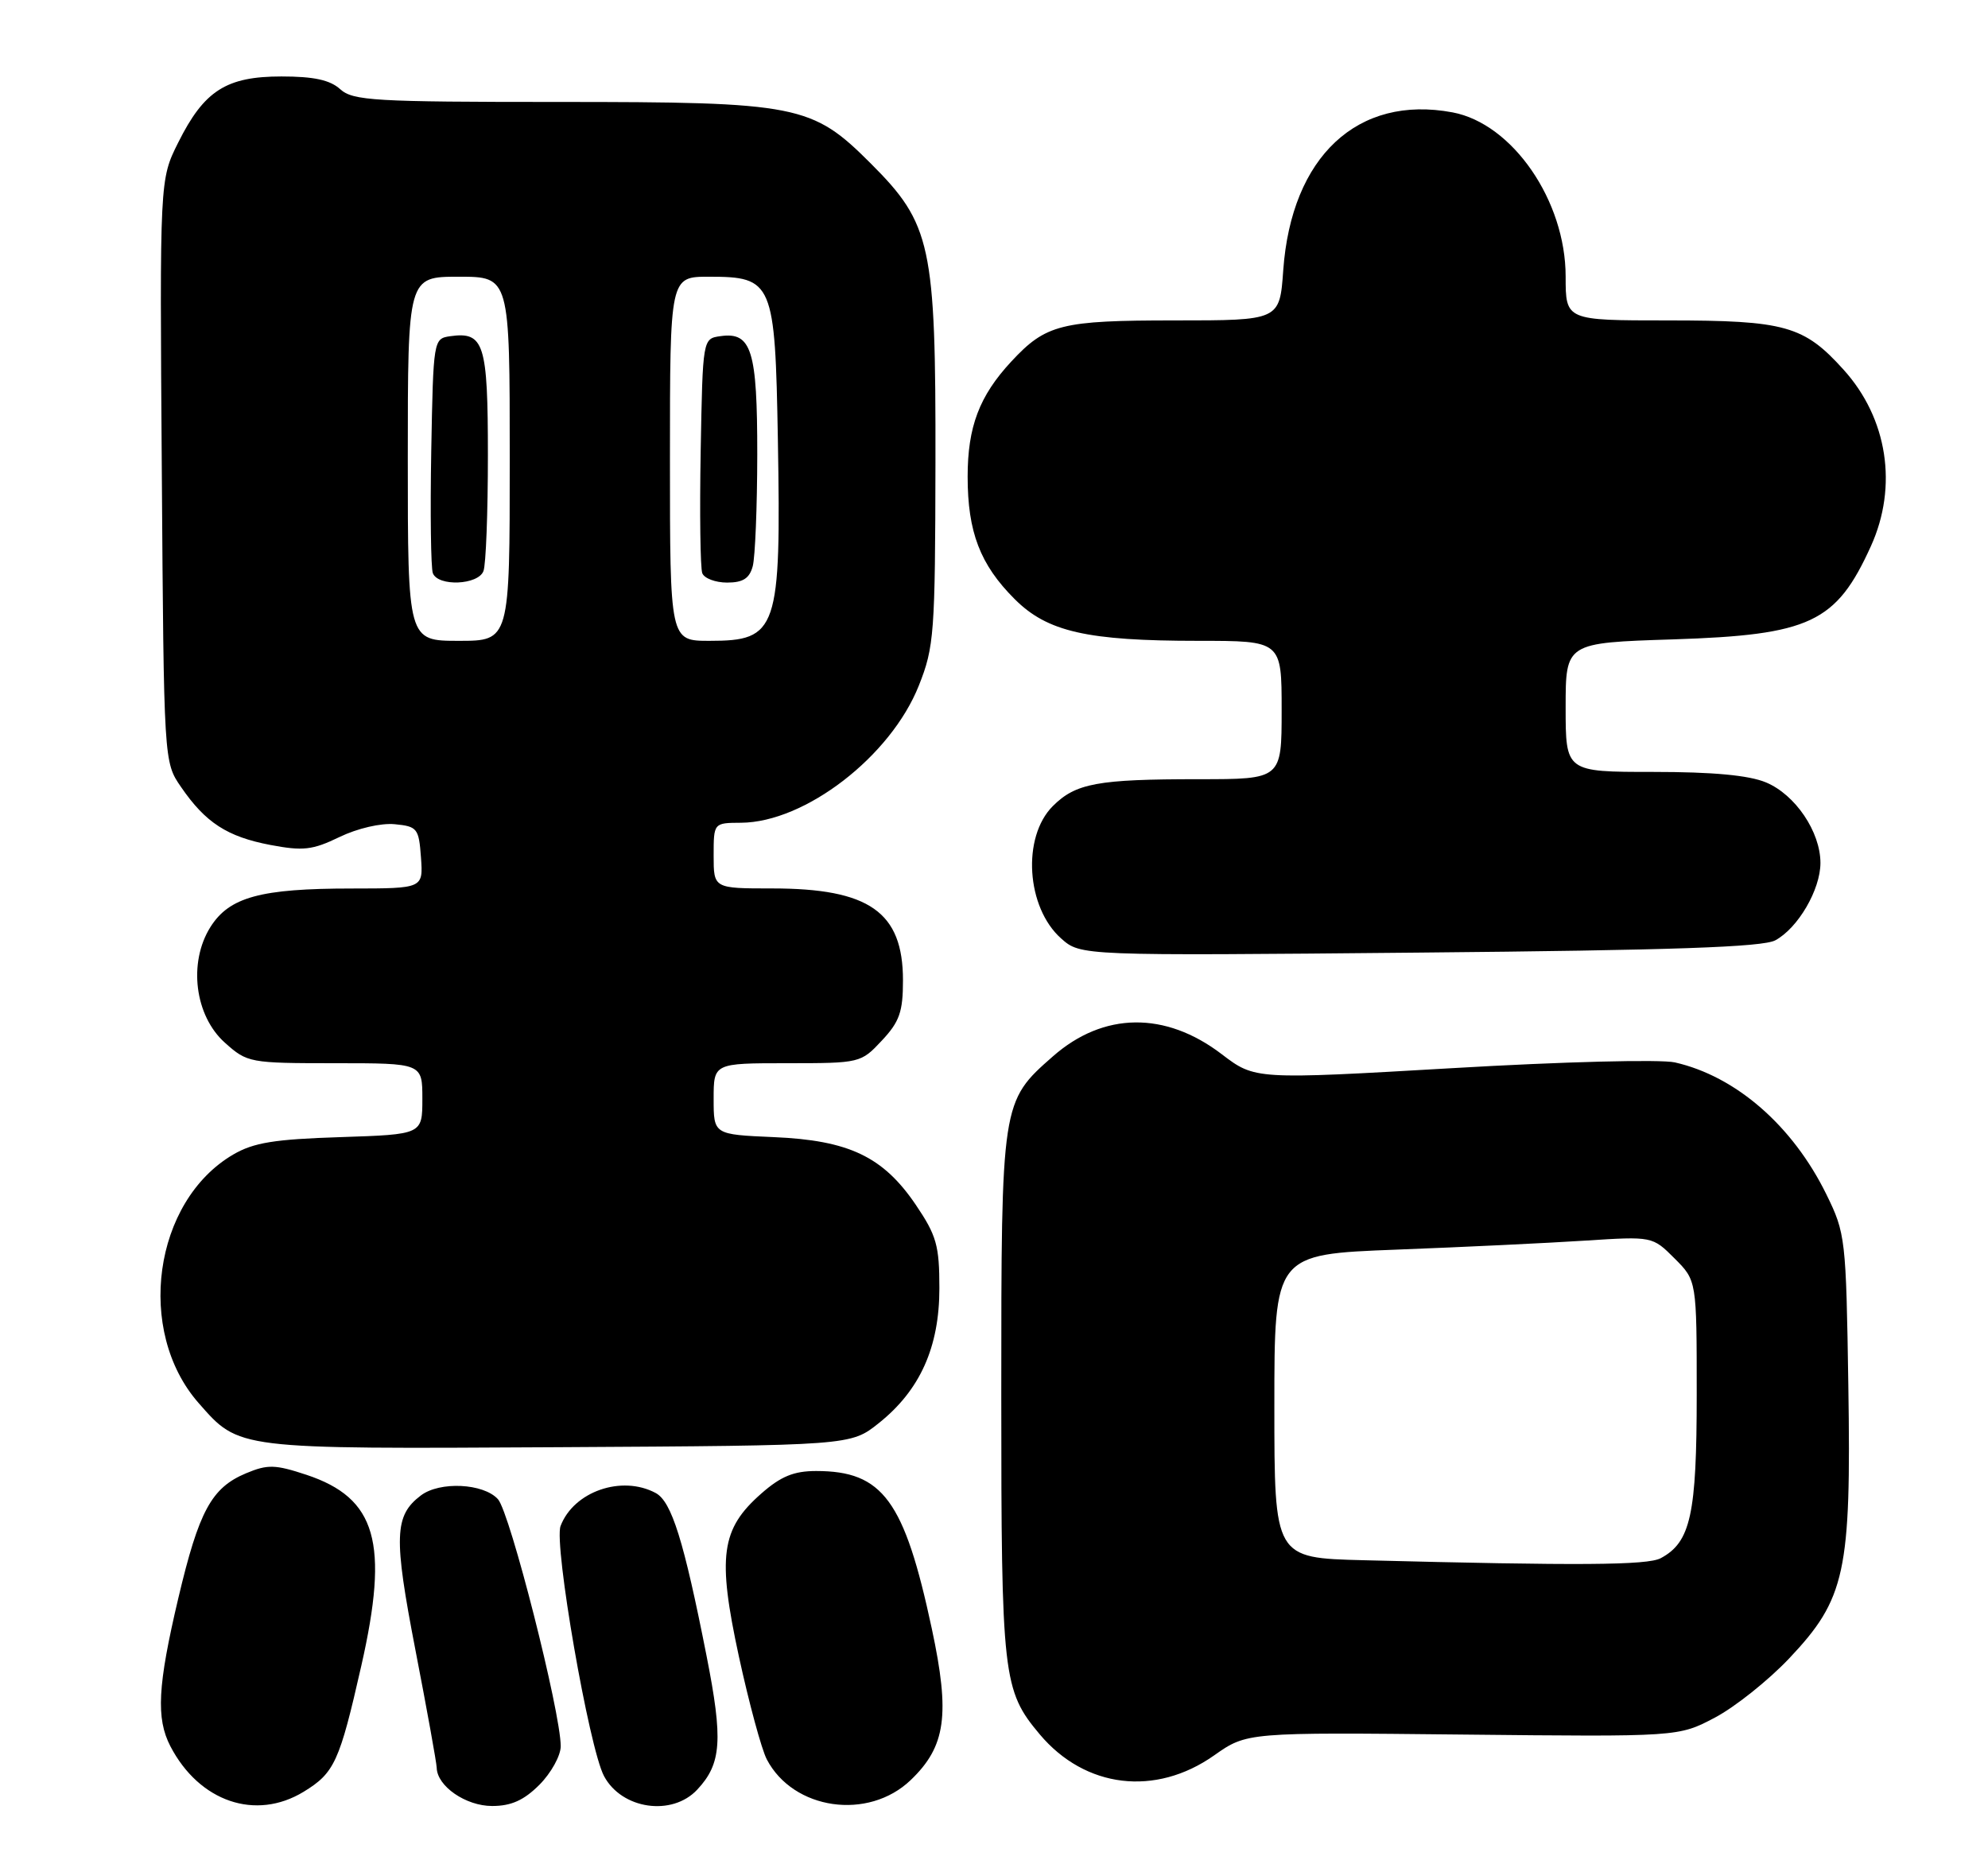 <?xml version="1.0" encoding="UTF-8" standalone="no"?>
<!DOCTYPE svg PUBLIC "-//W3C//DTD SVG 1.1//EN" "http://www.w3.org/Graphics/SVG/1.1/DTD/svg11.dtd" >
<svg xmlns="http://www.w3.org/2000/svg" xmlns:xlink="http://www.w3.org/1999/xlink" version="1.1" viewBox="0 0 273 256">
 <g >
 <path fill="currentColor"
d=" M 41.69 246.05 C 45.93 243.46 46.62 241.96 49.61 228.77 C 53.46 211.83 51.70 205.72 42.08 202.52 C 37.78 201.10 36.76 201.07 33.79 202.31 C 29.04 204.30 27.32 207.47 24.48 219.49 C 21.65 231.47 21.41 235.97 23.40 239.80 C 27.37 247.42 35.10 250.06 41.69 246.05 Z  M 74.08 245.08 C 75.68 243.47 77.00 241.09 77.00 239.79 C 77.00 235.11 70.03 207.69 68.38 205.87 C 66.40 203.68 60.38 203.39 57.79 205.36 C 54.14 208.13 54.04 211.02 57.05 226.59 C 58.64 234.79 59.95 242.06 59.97 242.75 C 60.03 245.29 63.97 248.00 67.58 248.00 C 70.20 248.00 71.94 247.22 74.08 245.08 Z  M 95.75 245.75 C 99.09 242.18 99.31 238.94 97.02 227.35 C 93.91 211.58 92.23 206.19 90.04 205.02 C 85.38 202.52 78.78 204.81 76.98 209.55 C 76.03 212.05 80.89 240.06 82.95 243.90 C 85.39 248.46 92.29 249.46 95.75 245.75 Z  M 125.06 244.44 C 129.89 239.82 130.49 235.48 127.96 223.65 C 124.19 206.03 121.23 202.00 112.08 202.00 C 109.02 202.00 107.23 202.73 104.55 205.09 C 99.00 209.96 98.49 213.69 101.47 227.48 C 102.86 233.87 104.58 240.22 105.30 241.60 C 108.94 248.55 119.23 250.03 125.06 244.44 Z  M 166.73 241.05 C 171.23 237.88 171.23 237.88 200.86 238.19 C 230.50 238.50 230.50 238.50 235.50 235.86 C 238.25 234.41 242.84 230.75 245.69 227.74 C 253.43 219.55 254.22 215.91 253.82 190.25 C 253.51 170.04 253.43 169.36 250.80 164.00 C 246.17 154.57 238.37 147.79 230.00 145.89 C 228.04 145.45 214.56 145.79 199.43 146.68 C 172.35 148.25 172.35 148.25 167.77 144.76 C 160.03 138.85 151.54 138.95 144.60 145.05 C 137.51 151.27 137.50 151.35 137.50 191.50 C 137.50 230.26 137.71 232.13 142.79 238.17 C 149.02 245.57 158.67 246.73 166.73 241.05 Z  M 120.66 195.44 C 126.34 190.92 129.00 185.00 129.00 176.90 C 129.00 171.02 128.61 169.66 125.75 165.43 C 121.27 158.83 116.58 156.59 106.25 156.15 C 98.00 155.79 98.00 155.79 98.00 150.90 C 98.00 146.00 98.00 146.00 108.10 146.00 C 118.11 146.00 118.22 145.97 121.10 142.89 C 123.53 140.30 124.00 138.94 124.00 134.62 C 124.00 125.24 119.38 122.00 106.03 122.00 C 98.00 122.00 98.00 122.00 98.00 117.50 C 98.00 113.00 98.00 113.00 101.75 112.98 C 110.56 112.93 122.32 103.86 126.18 94.14 C 128.29 88.84 128.42 87.00 128.46 63.50 C 128.51 33.65 127.88 30.75 119.59 22.46 C 111.50 14.37 109.64 14.00 76.65 14.00 C 51.39 14.00 48.47 13.83 46.72 12.25 C 45.32 10.98 43.09 10.50 38.65 10.50 C 31.07 10.50 28.03 12.44 24.47 19.58 C 21.93 24.66 21.93 24.66 22.22 64.65 C 22.50 104.65 22.50 104.65 24.86 108.07 C 28.22 112.97 31.20 114.90 37.13 116.03 C 41.63 116.88 42.92 116.73 46.62 114.94 C 49.08 113.75 52.31 113.00 54.20 113.18 C 57.31 113.48 57.52 113.75 57.81 117.75 C 58.11 122.00 58.11 122.00 48.31 122.01 C 35.77 122.01 31.49 123.18 28.89 127.31 C 25.83 132.19 26.74 139.49 30.89 143.19 C 33.96 145.94 34.29 146.00 46.02 146.00 C 58.00 146.00 58.00 146.00 58.00 150.89 C 58.00 155.78 58.00 155.78 46.75 156.15 C 37.67 156.44 34.83 156.90 32.01 158.55 C 21.07 164.97 18.59 182.77 27.27 192.66 C 32.89 199.05 32.29 198.98 76.66 198.73 C 116.82 198.50 116.82 198.50 120.66 195.44 Z  M 243.80 129.12 C 246.92 127.43 249.99 122.16 249.99 118.50 C 249.99 114.23 246.54 109.12 242.51 107.44 C 240.16 106.46 235.24 106.00 227.03 106.00 C 215.00 106.00 215.00 106.00 215.00 97.14 C 215.00 88.27 215.00 88.27 229.75 87.80 C 248.60 87.19 252.15 85.51 256.92 75.00 C 260.65 66.77 259.21 57.46 253.18 50.78 C 247.72 44.72 245.15 44.00 229.03 44.00 C 215.00 44.00 215.00 44.00 215.00 37.97 C 215.00 27.56 207.70 16.97 199.46 15.43 C 186.45 12.99 177.34 21.48 176.22 37.11 C 175.73 44.00 175.73 44.00 161.32 44.00 C 145.71 44.00 143.63 44.52 138.86 49.66 C 134.48 54.38 132.88 58.62 132.88 65.45 C 132.88 73.05 134.59 77.53 139.33 82.26 C 143.82 86.76 149.28 88.00 164.55 88.00 C 176.00 88.00 176.00 88.00 176.00 97.50 C 176.00 107.00 176.00 107.00 164.62 107.00 C 150.71 107.00 147.72 107.55 144.57 110.70 C 140.32 114.96 140.93 124.62 145.72 128.87 C 148.40 131.25 148.40 131.25 194.95 130.81 C 229.61 130.49 242.09 130.06 243.80 129.12 Z  M 187.25 214.25 C 175.00 213.94 175.00 213.94 175.00 193.09 C 175.00 172.24 175.00 172.24 191.75 171.60 C 200.96 171.25 212.64 170.69 217.71 170.36 C 226.92 169.77 226.92 169.77 229.96 172.81 C 233.00 175.85 233.00 175.85 233.00 191.47 C 233.00 207.98 232.17 211.77 228.06 213.97 C 226.23 214.95 216.81 215.01 187.25 214.25 Z  M 56.00 63.00 C 56.00 38.00 56.00 38.00 63.00 38.00 C 70.00 38.00 70.00 38.00 70.00 63.00 C 70.00 88.00 70.00 88.00 63.00 88.00 C 56.00 88.00 56.00 88.00 56.00 63.00 Z  M 66.39 78.42 C 66.73 77.55 67.00 70.40 67.00 62.54 C 67.00 47.15 66.48 45.51 61.81 46.17 C 59.53 46.50 59.50 46.67 59.22 61.96 C 59.07 70.46 59.17 78.00 59.44 78.71 C 60.16 80.57 65.66 80.34 66.39 78.42 Z  M 92.00 63.00 C 92.00 38.00 92.00 38.00 97.35 38.00 C 106.14 38.00 106.44 38.71 106.82 60.34 C 107.27 86.57 106.79 88.00 97.43 88.00 C 92.00 88.00 92.00 88.00 92.00 63.00 Z  M 103.37 77.75 C 103.70 76.51 103.98 69.62 103.99 62.44 C 104.00 48.10 103.21 45.55 98.94 46.16 C 96.50 46.50 96.50 46.50 96.22 61.96 C 96.07 70.46 96.17 78.00 96.44 78.71 C 96.71 79.42 98.25 80.00 99.85 80.00 C 102.03 80.00 102.92 79.43 103.37 77.75 Z "/>
</g>
</svg>